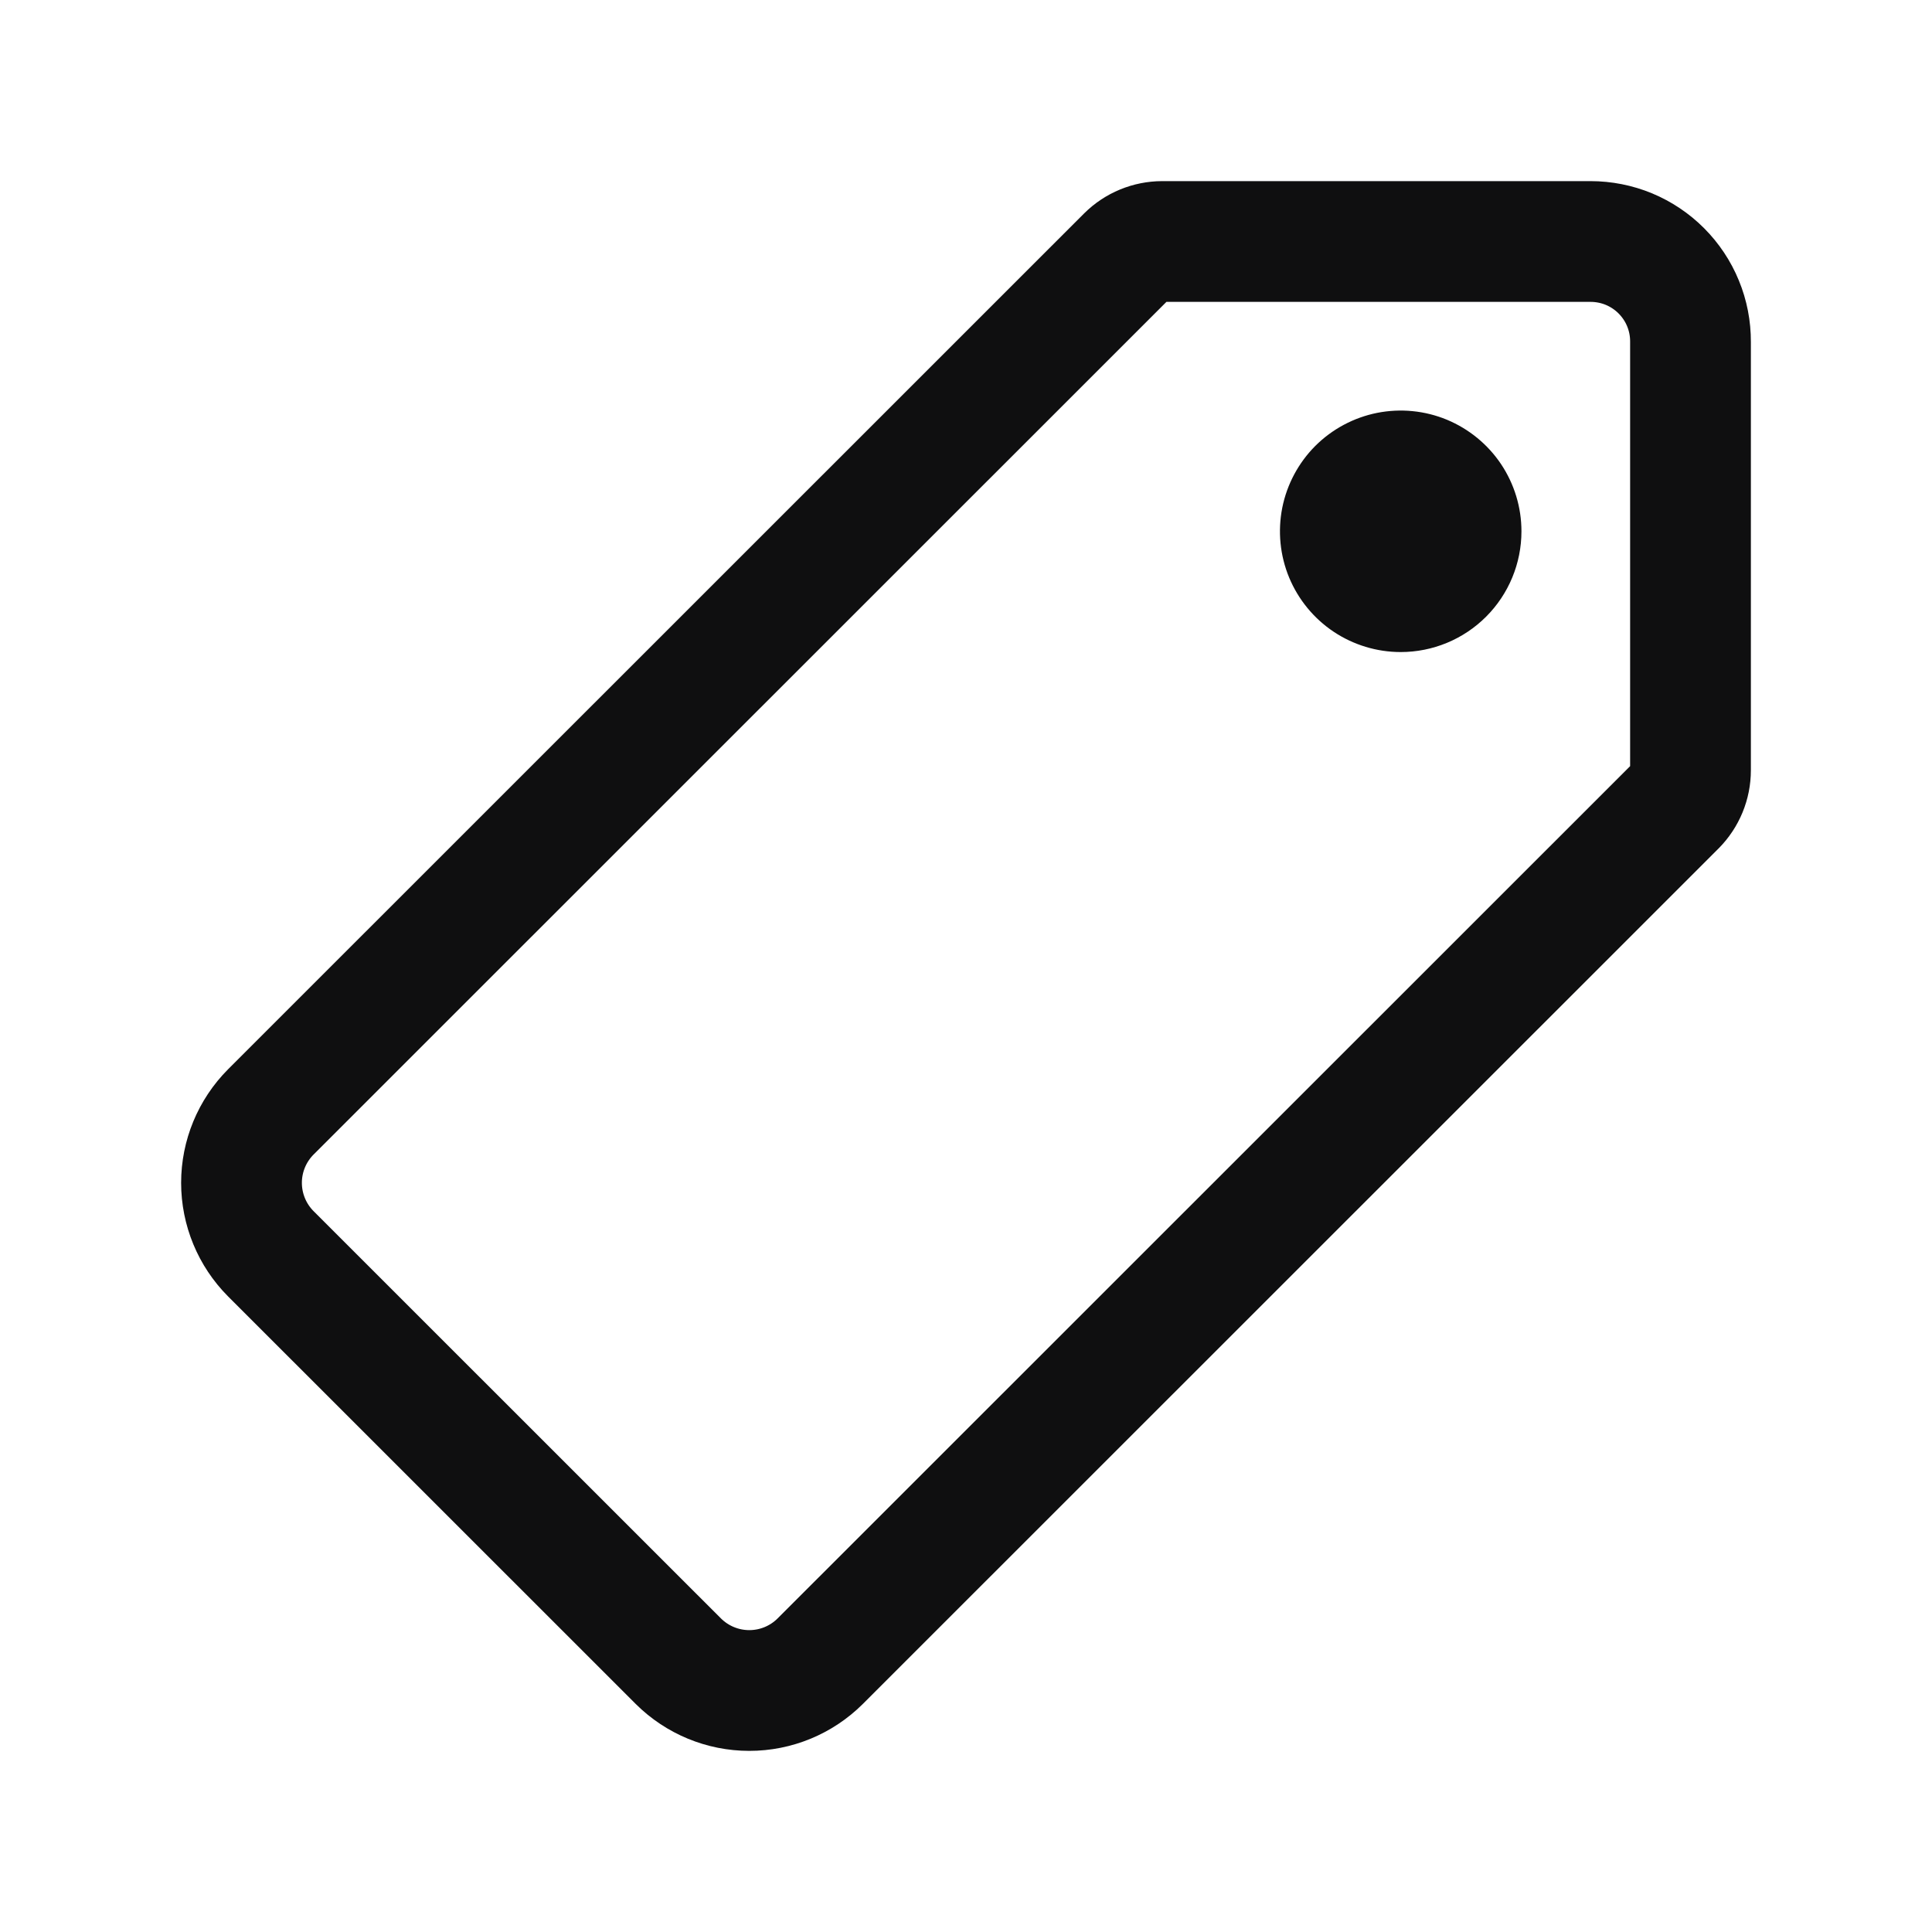 <svg width="40" height="40" viewBox="0 0 40 40" fill="none" xmlns="http://www.w3.org/2000/svg">
<path d="M32.93 5H24.065C23.789 5 23.524 5.109 23.329 5.303L5.606 23.022C5.218 23.412 5 23.939 5 24.489C5 25.039 5.218 25.567 5.606 25.957L14.045 34.394C14.435 34.782 14.963 35 15.513 35C16.064 35 16.591 34.782 16.981 34.394L34.697 16.683C34.891 16.487 35 16.223 35 15.947V7.077C35.001 6.804 34.949 6.534 34.845 6.282C34.742 6.03 34.589 5.801 34.397 5.608C34.205 5.415 33.976 5.262 33.724 5.157C33.472 5.053 33.202 5 32.93 5Z" stroke="#0F0F10" stroke-width="2.5" stroke-linecap="round" stroke-linejoin="round"/>
<path d="M29 13.5C28.506 13.5 28.022 13.353 27.611 13.079C27.2 12.804 26.88 12.414 26.69 11.957C26.501 11.5 26.452 10.997 26.548 10.512C26.645 10.027 26.883 9.582 27.232 9.232C27.582 8.883 28.027 8.645 28.512 8.548C28.997 8.452 29.5 8.501 29.957 8.69C30.413 8.88 30.804 9.2 31.079 9.611C31.353 10.022 31.5 10.505 31.5 11C31.5 11.663 31.237 12.299 30.768 12.768C30.299 13.237 29.663 13.5 29 13.5Z" fill="#0F0F10"/>
</svg>
